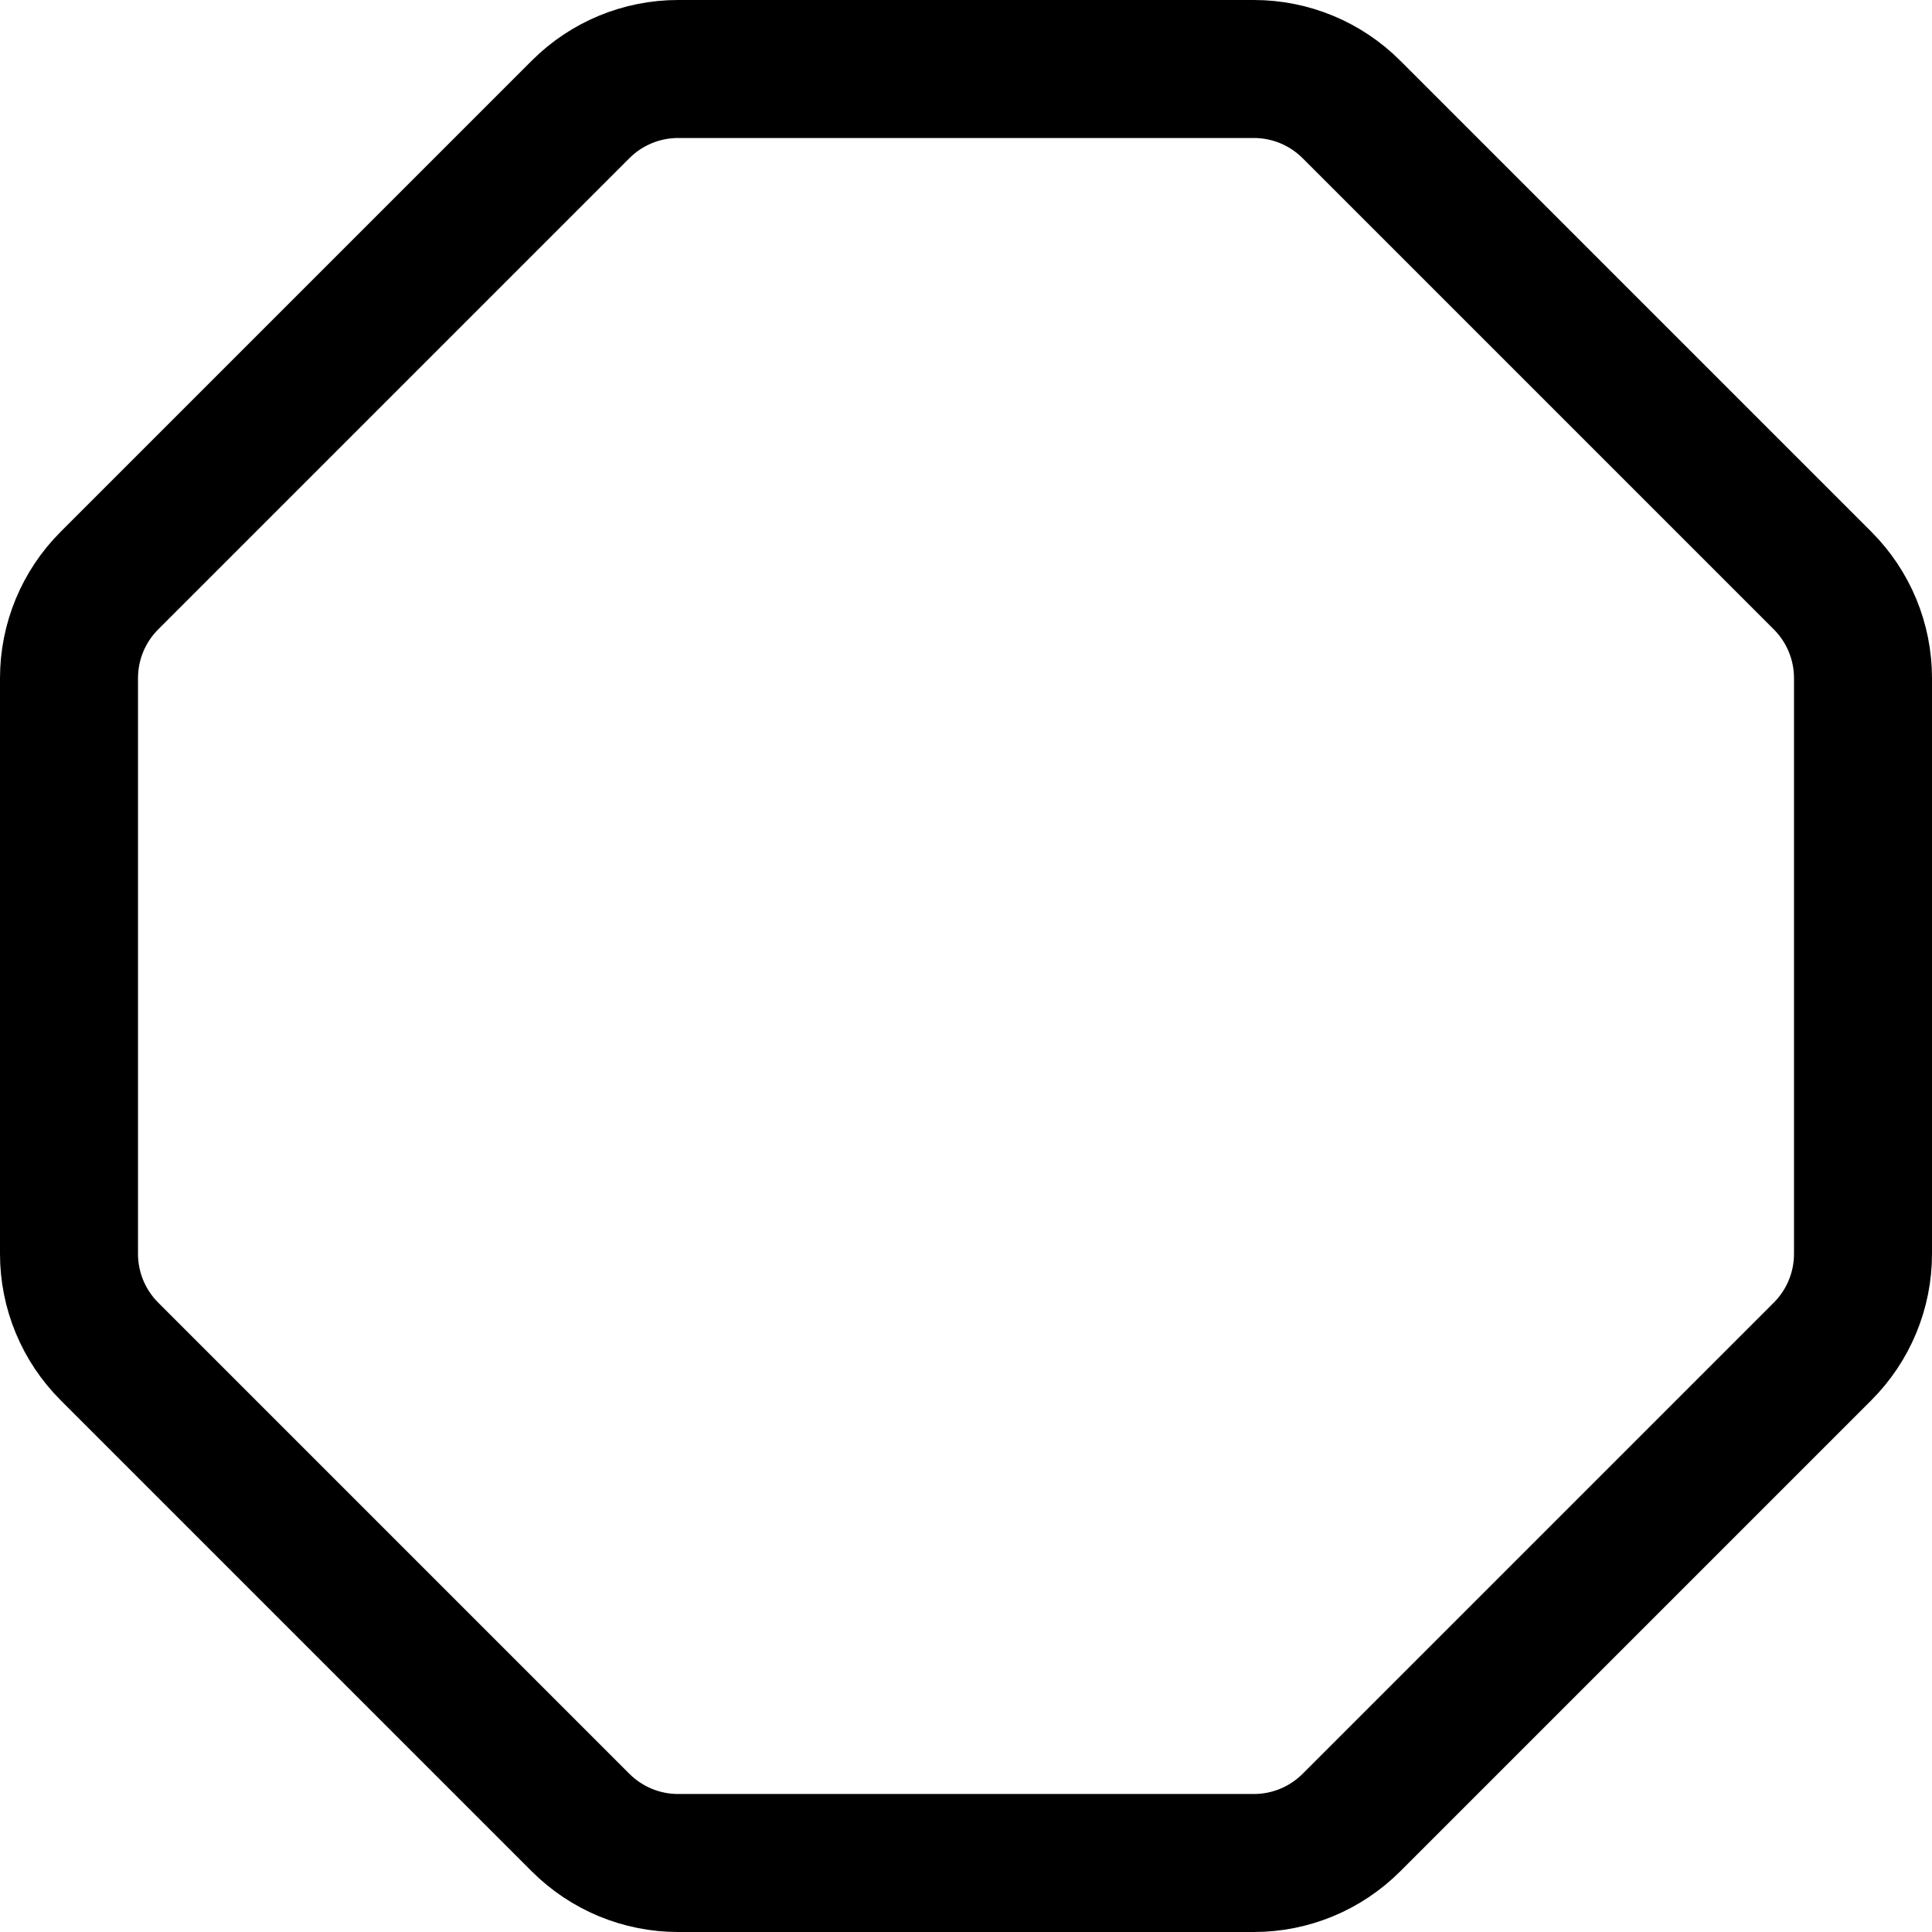 <svg width="14" height="14" viewBox="0 0 14 14" fill="none" xmlns="http://www.w3.org/2000/svg">
<g clip-path="url(#clip0_1222_37707)">
<path d="M9.793 13.207C9.605 13.395 9.351 13.5 9.086 13.5H4.914C4.649 13.5 4.395 13.395 4.207 13.207L0.793 9.793C0.605 9.605 0.5 9.351 0.5 9.086V4.914C0.5 4.649 0.605 4.395 0.793 4.207L4.207 0.793C4.395 0.605 4.649 0.5 4.914 0.5H9.086C9.351 0.5 9.605 0.605 9.793 0.793L13.207 4.207C13.395 4.395 13.5 4.649 13.5 4.914V9.086C13.5 9.351 13.395 9.605 13.207 9.793L9.793 13.207Z" stroke="black" stroke-linecap="round" stroke-linejoin="round"/>
</g>
<defs>
<clipPath id="clip0_1222_37707">
<rect width="14" height="14" fill="white"/>
</clipPath>
</defs>
</svg>
